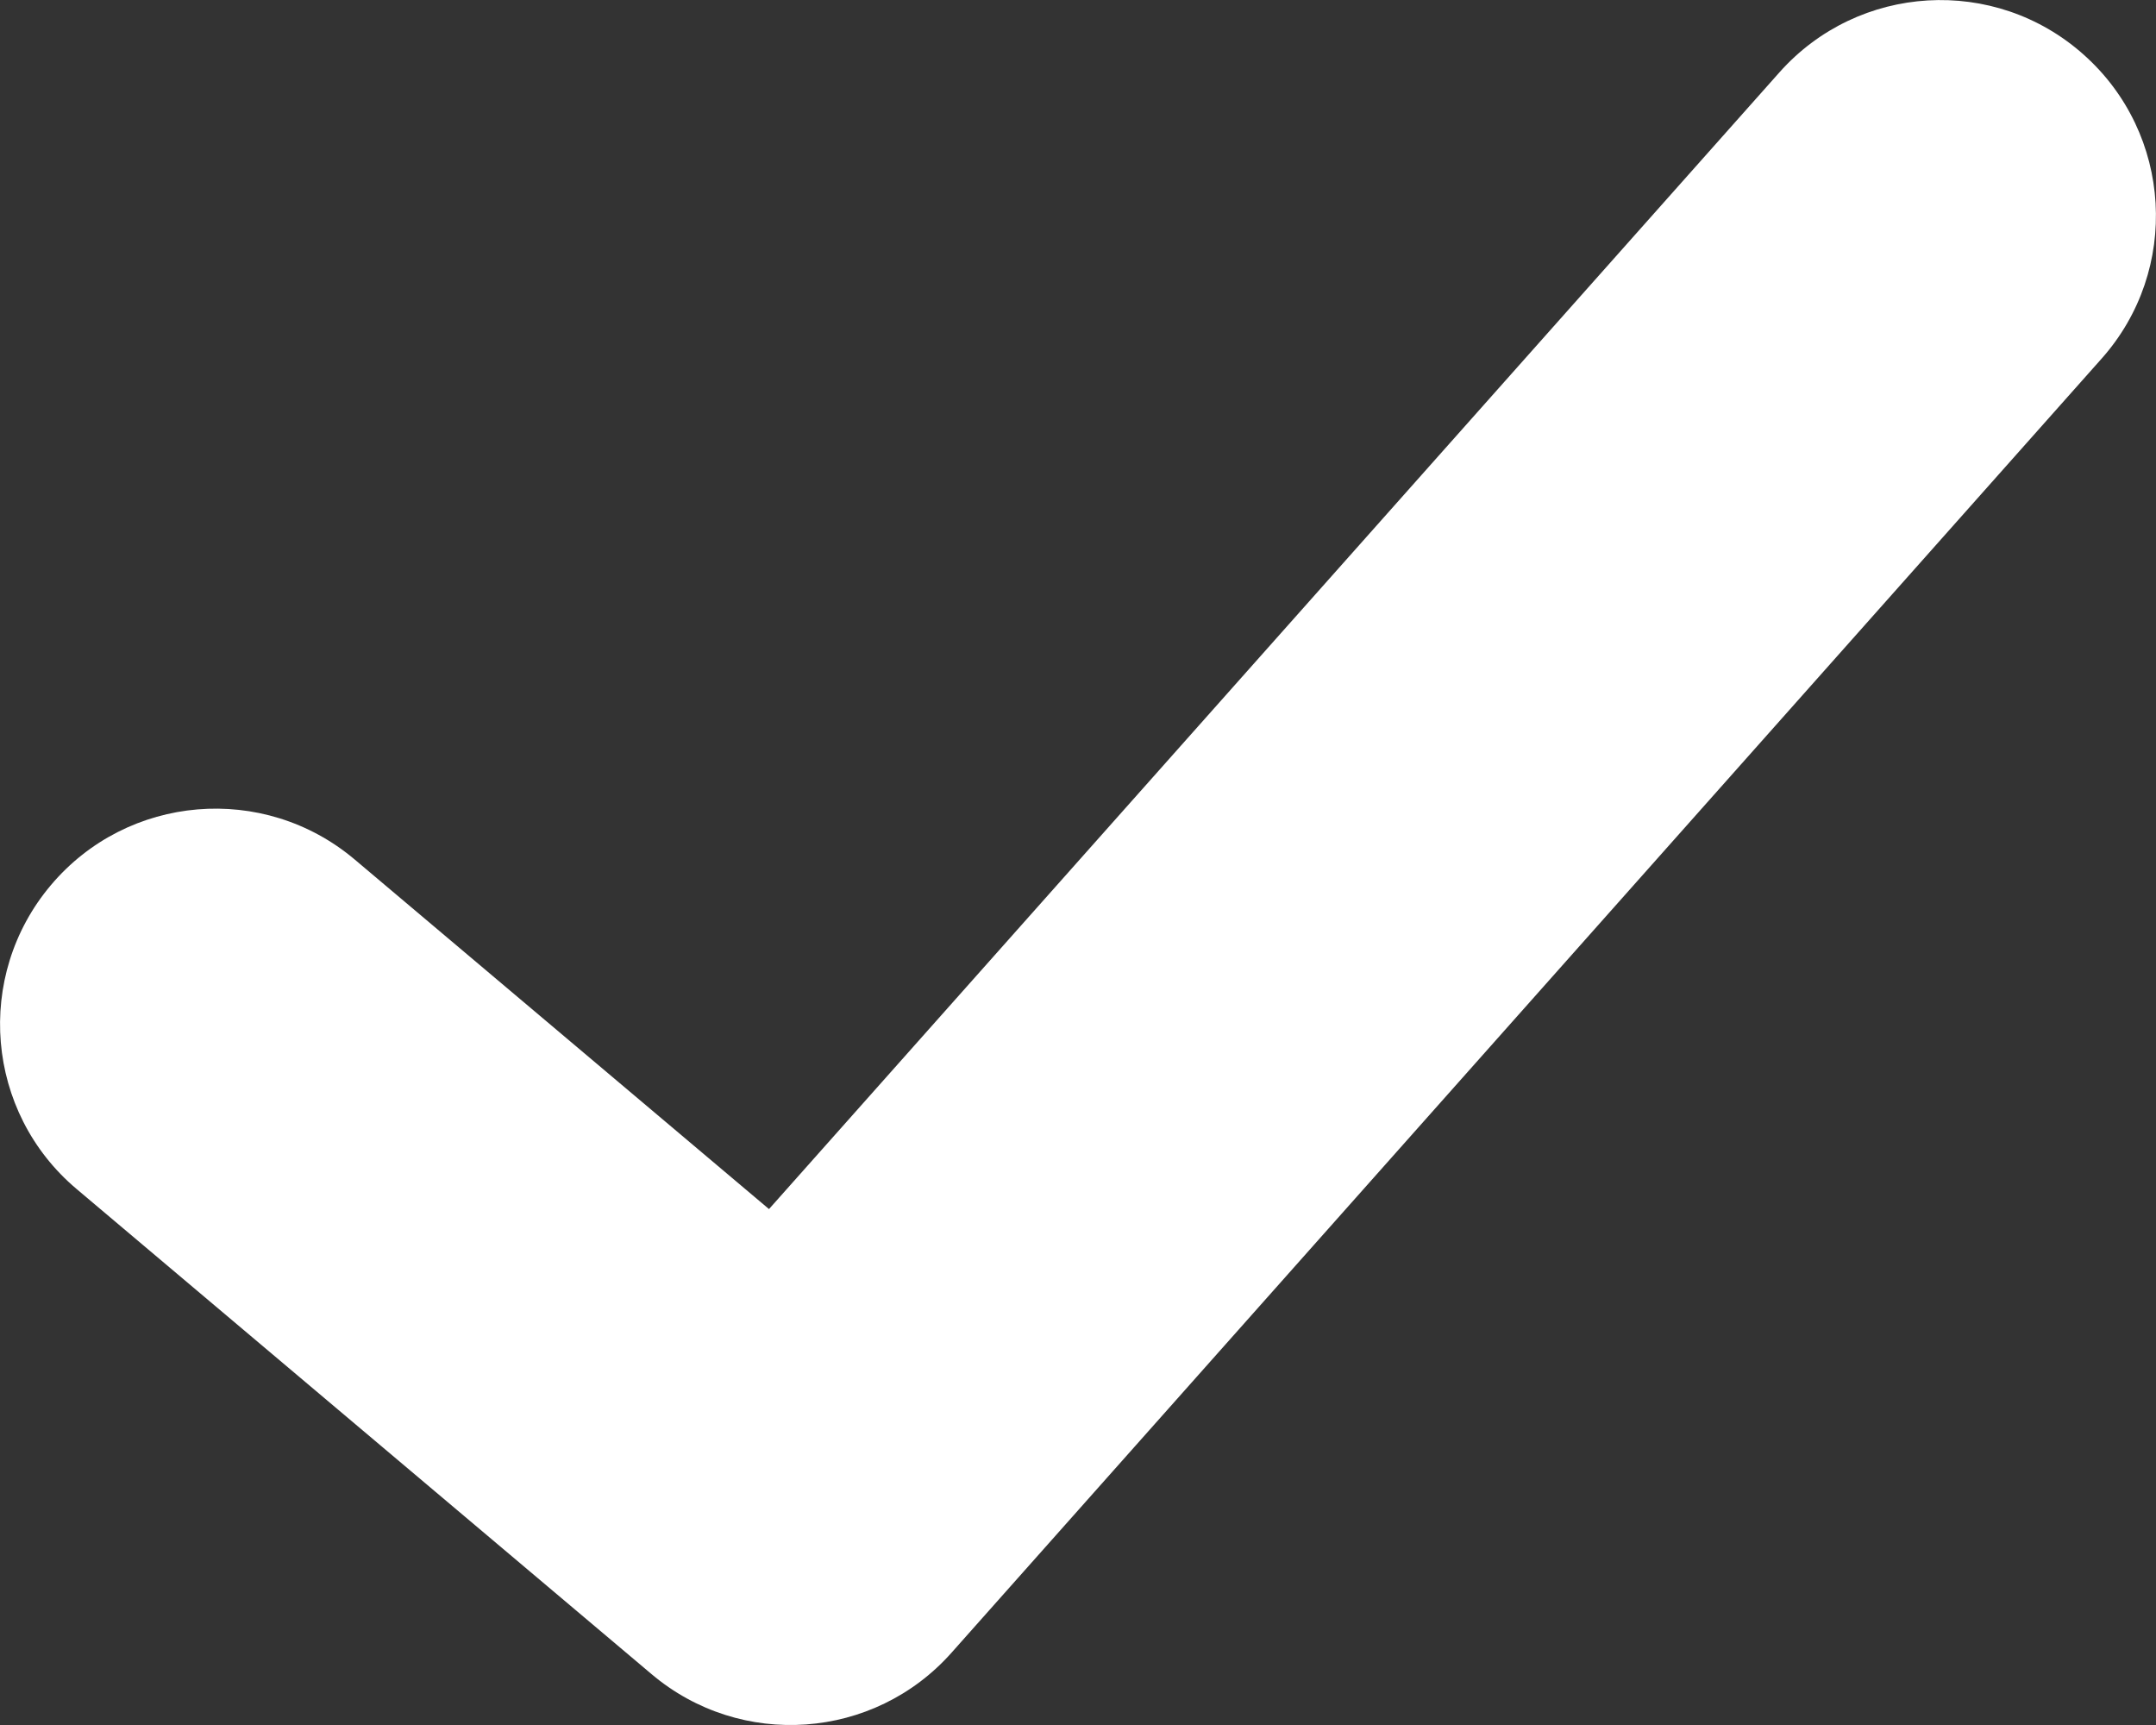<svg width="10" height="8" viewBox="0 0 10 8" version="1.1" xmlns="http://www.w3.org/2000/svg" xmlns:xlink="http://www.w3.org/1999/xlink">
<rect x="0" y="0" width="10" height="8" fill="#333333" stroke="none"/>
<title>Vector</title>
<desc>Created using Figma</desc>
<g id="Canvas" transform="translate(-254 1622)">
<g id="Vector">
<use xlink:href="#path0_stroke" transform="translate(255 -1621)" fill="#FFFFFF"/>
</g>
</g>
<defs>
<path id="path0_stroke" d="M 0.645 2.986C 0.223 2.63 -0.408 2.683 -0.764 3.105C -1.12 3.527 -1.067 4.158 -0.645 4.514L 0.645 2.986ZM 2.667 6L 2.022 6.764C 2.436 7.114 3.054 7.07 3.414 6.664L 2.667 6ZM 8.747 0.664C 9.114 0.252 9.077 -0.38 8.664 -0.747C 8.252 -1.114 7.62 -1.077 7.253 -0.664L 8.747 0.664ZM -0.645 4.514L 2.022 6.764L 3.312 5.236L 0.645 2.986L -0.645 4.514ZM 3.414 6.664L 8.747 0.664L 7.253 -0.664L 1.919 5.336L 3.414 6.664Z"/>
</defs>
</svg>
